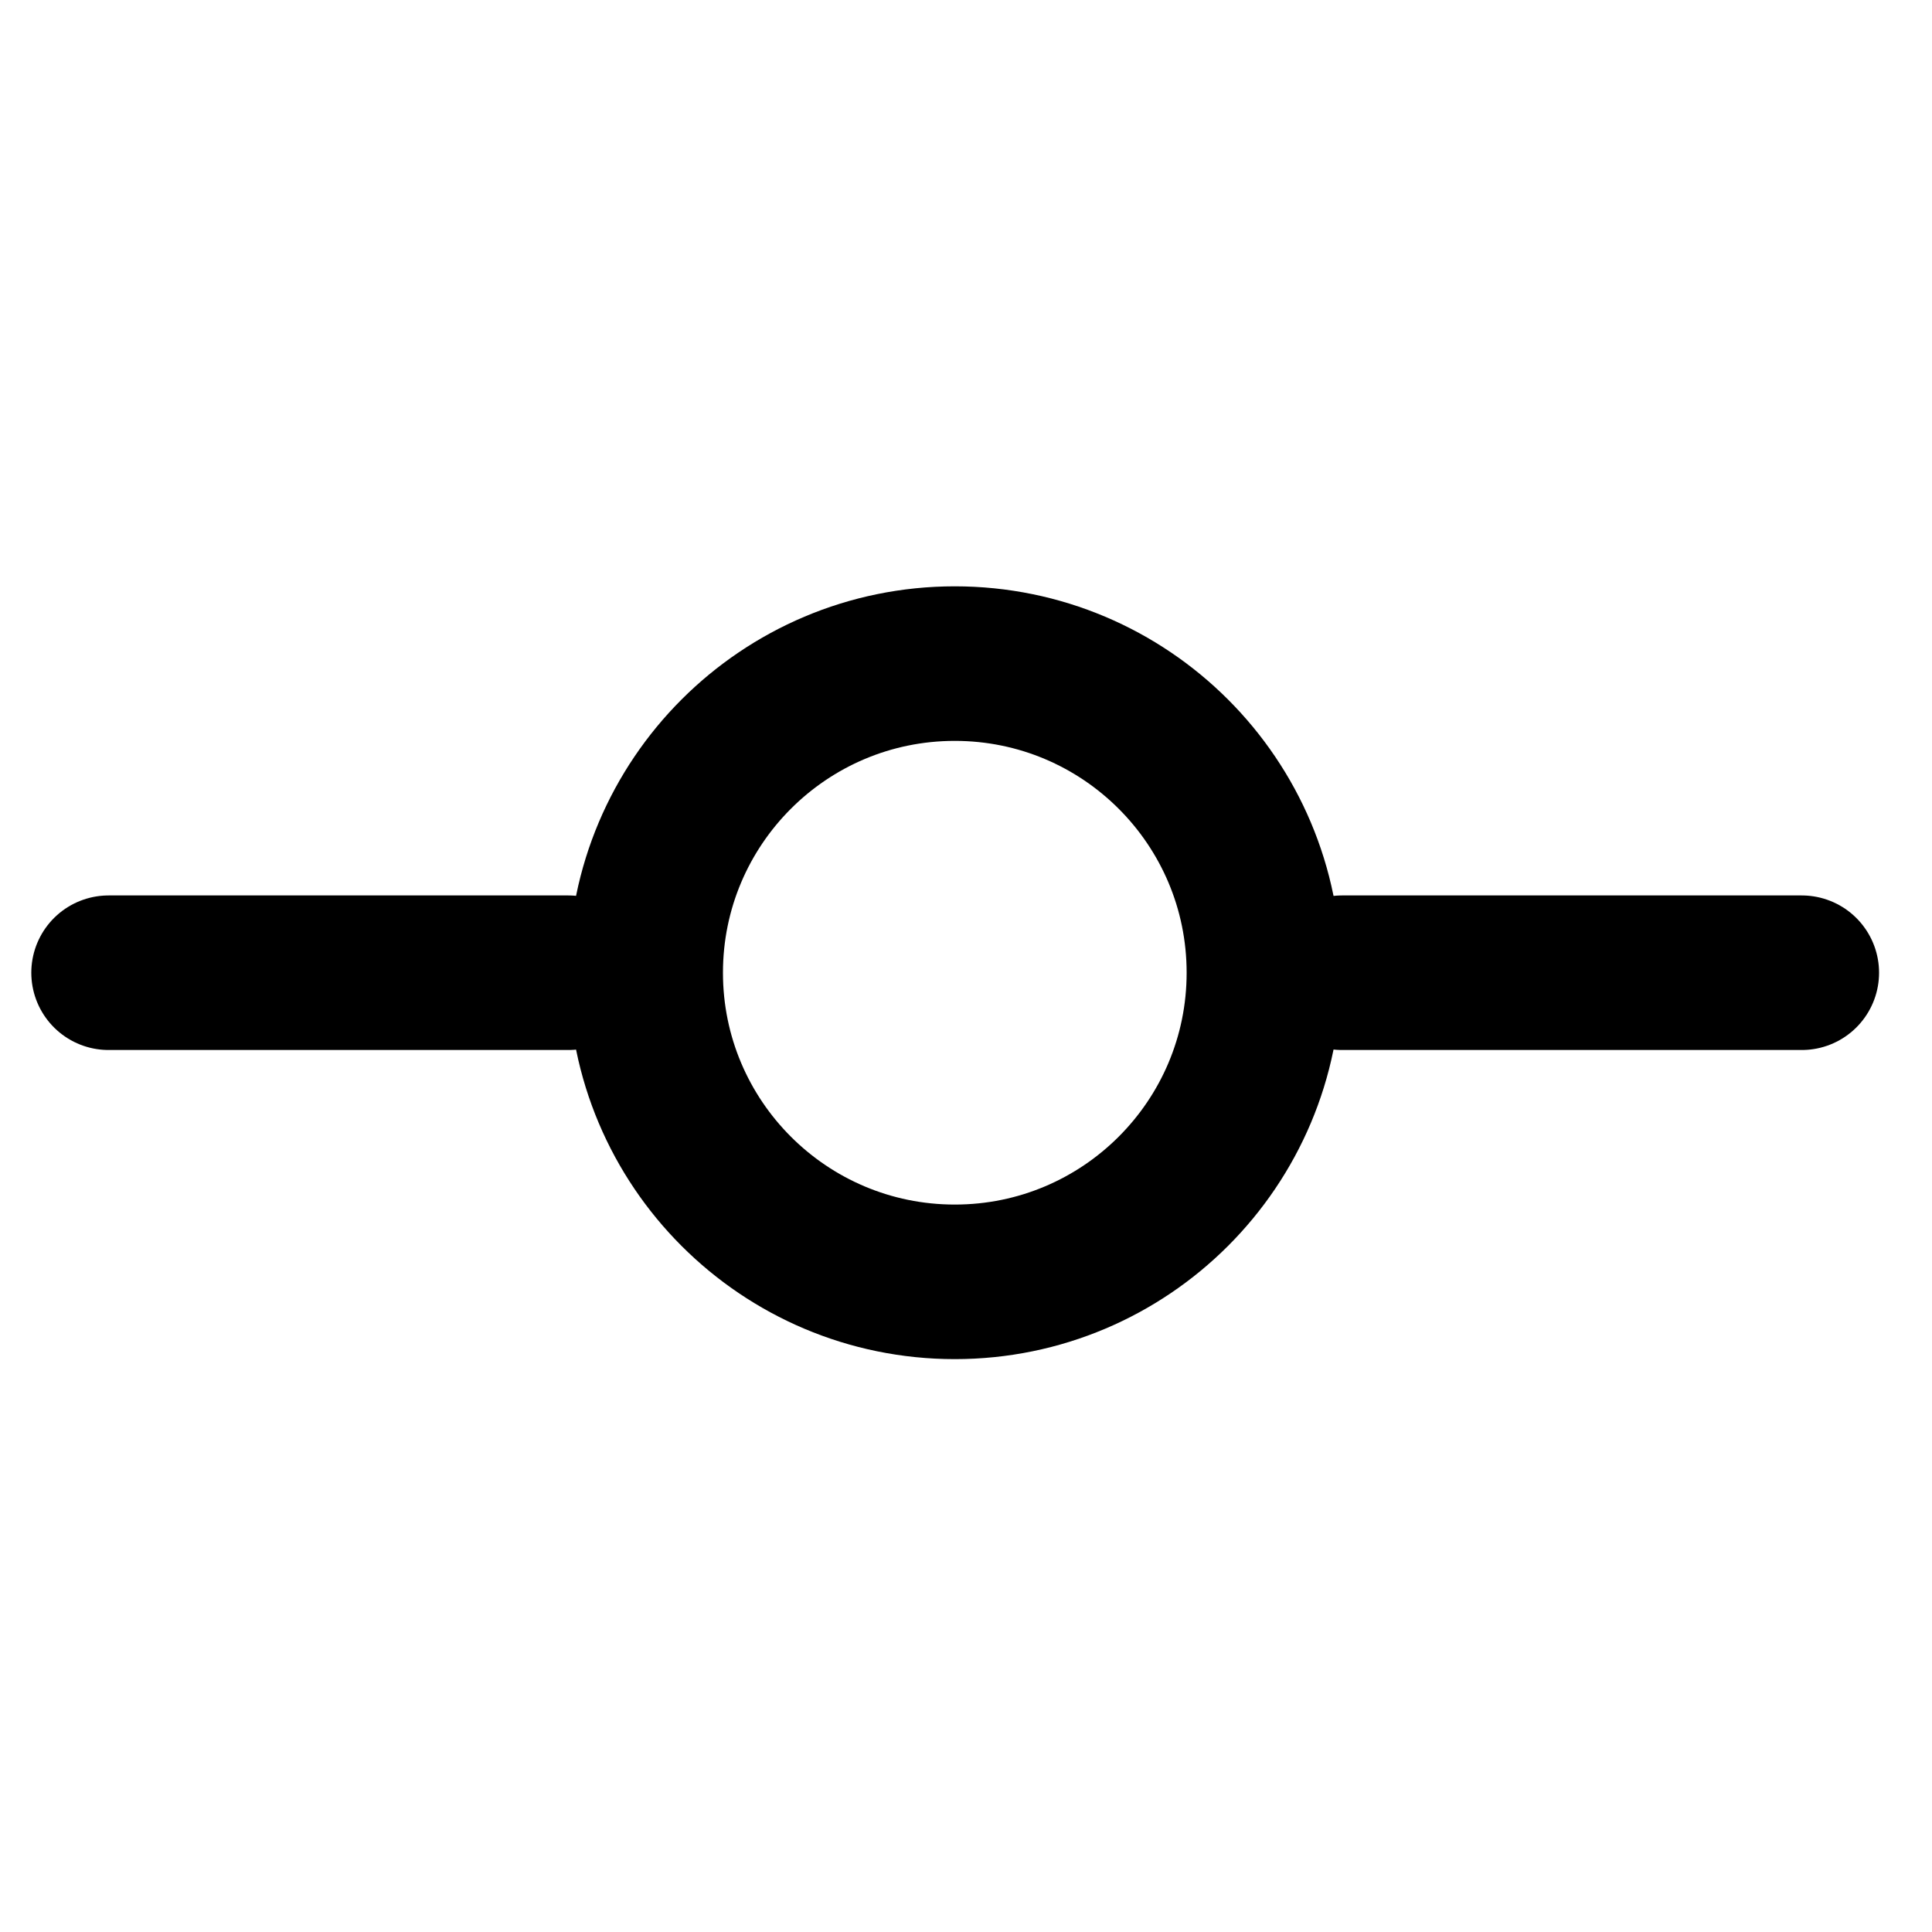 <svg width="25" height="25" viewBox="0 0 25 25" fill="none" xmlns="http://www.w3.org/2000/svg">
<g clip-path="url(#clip0_325_20)">
<path d="M12.355 16.587C14.564 16.587 16.355 14.796 16.355 12.587C16.355 10.378 14.564 8.587 12.355 8.587C10.146 8.587 8.355 10.378 8.355 12.587C8.355 14.796 10.146 16.587 12.355 16.587Z" stroke="black" stroke-width="2" stroke-linecap="round" stroke-linejoin="round"/>
<path d="M1.405 12.587H7.355" stroke="black" stroke-width="2" stroke-linecap="round" stroke-linejoin="round"/>
<path d="M17.365 12.587H23.315" stroke="black" stroke-width="2" stroke-linecap="round" stroke-linejoin="round"/>
</g>
<defs>
<clipPath id="clip0_325_20">
<rect width="24" height="24" fill="white" transform="translate(0.355 0.587)"/>
</clipPath>
</defs>
</svg>
